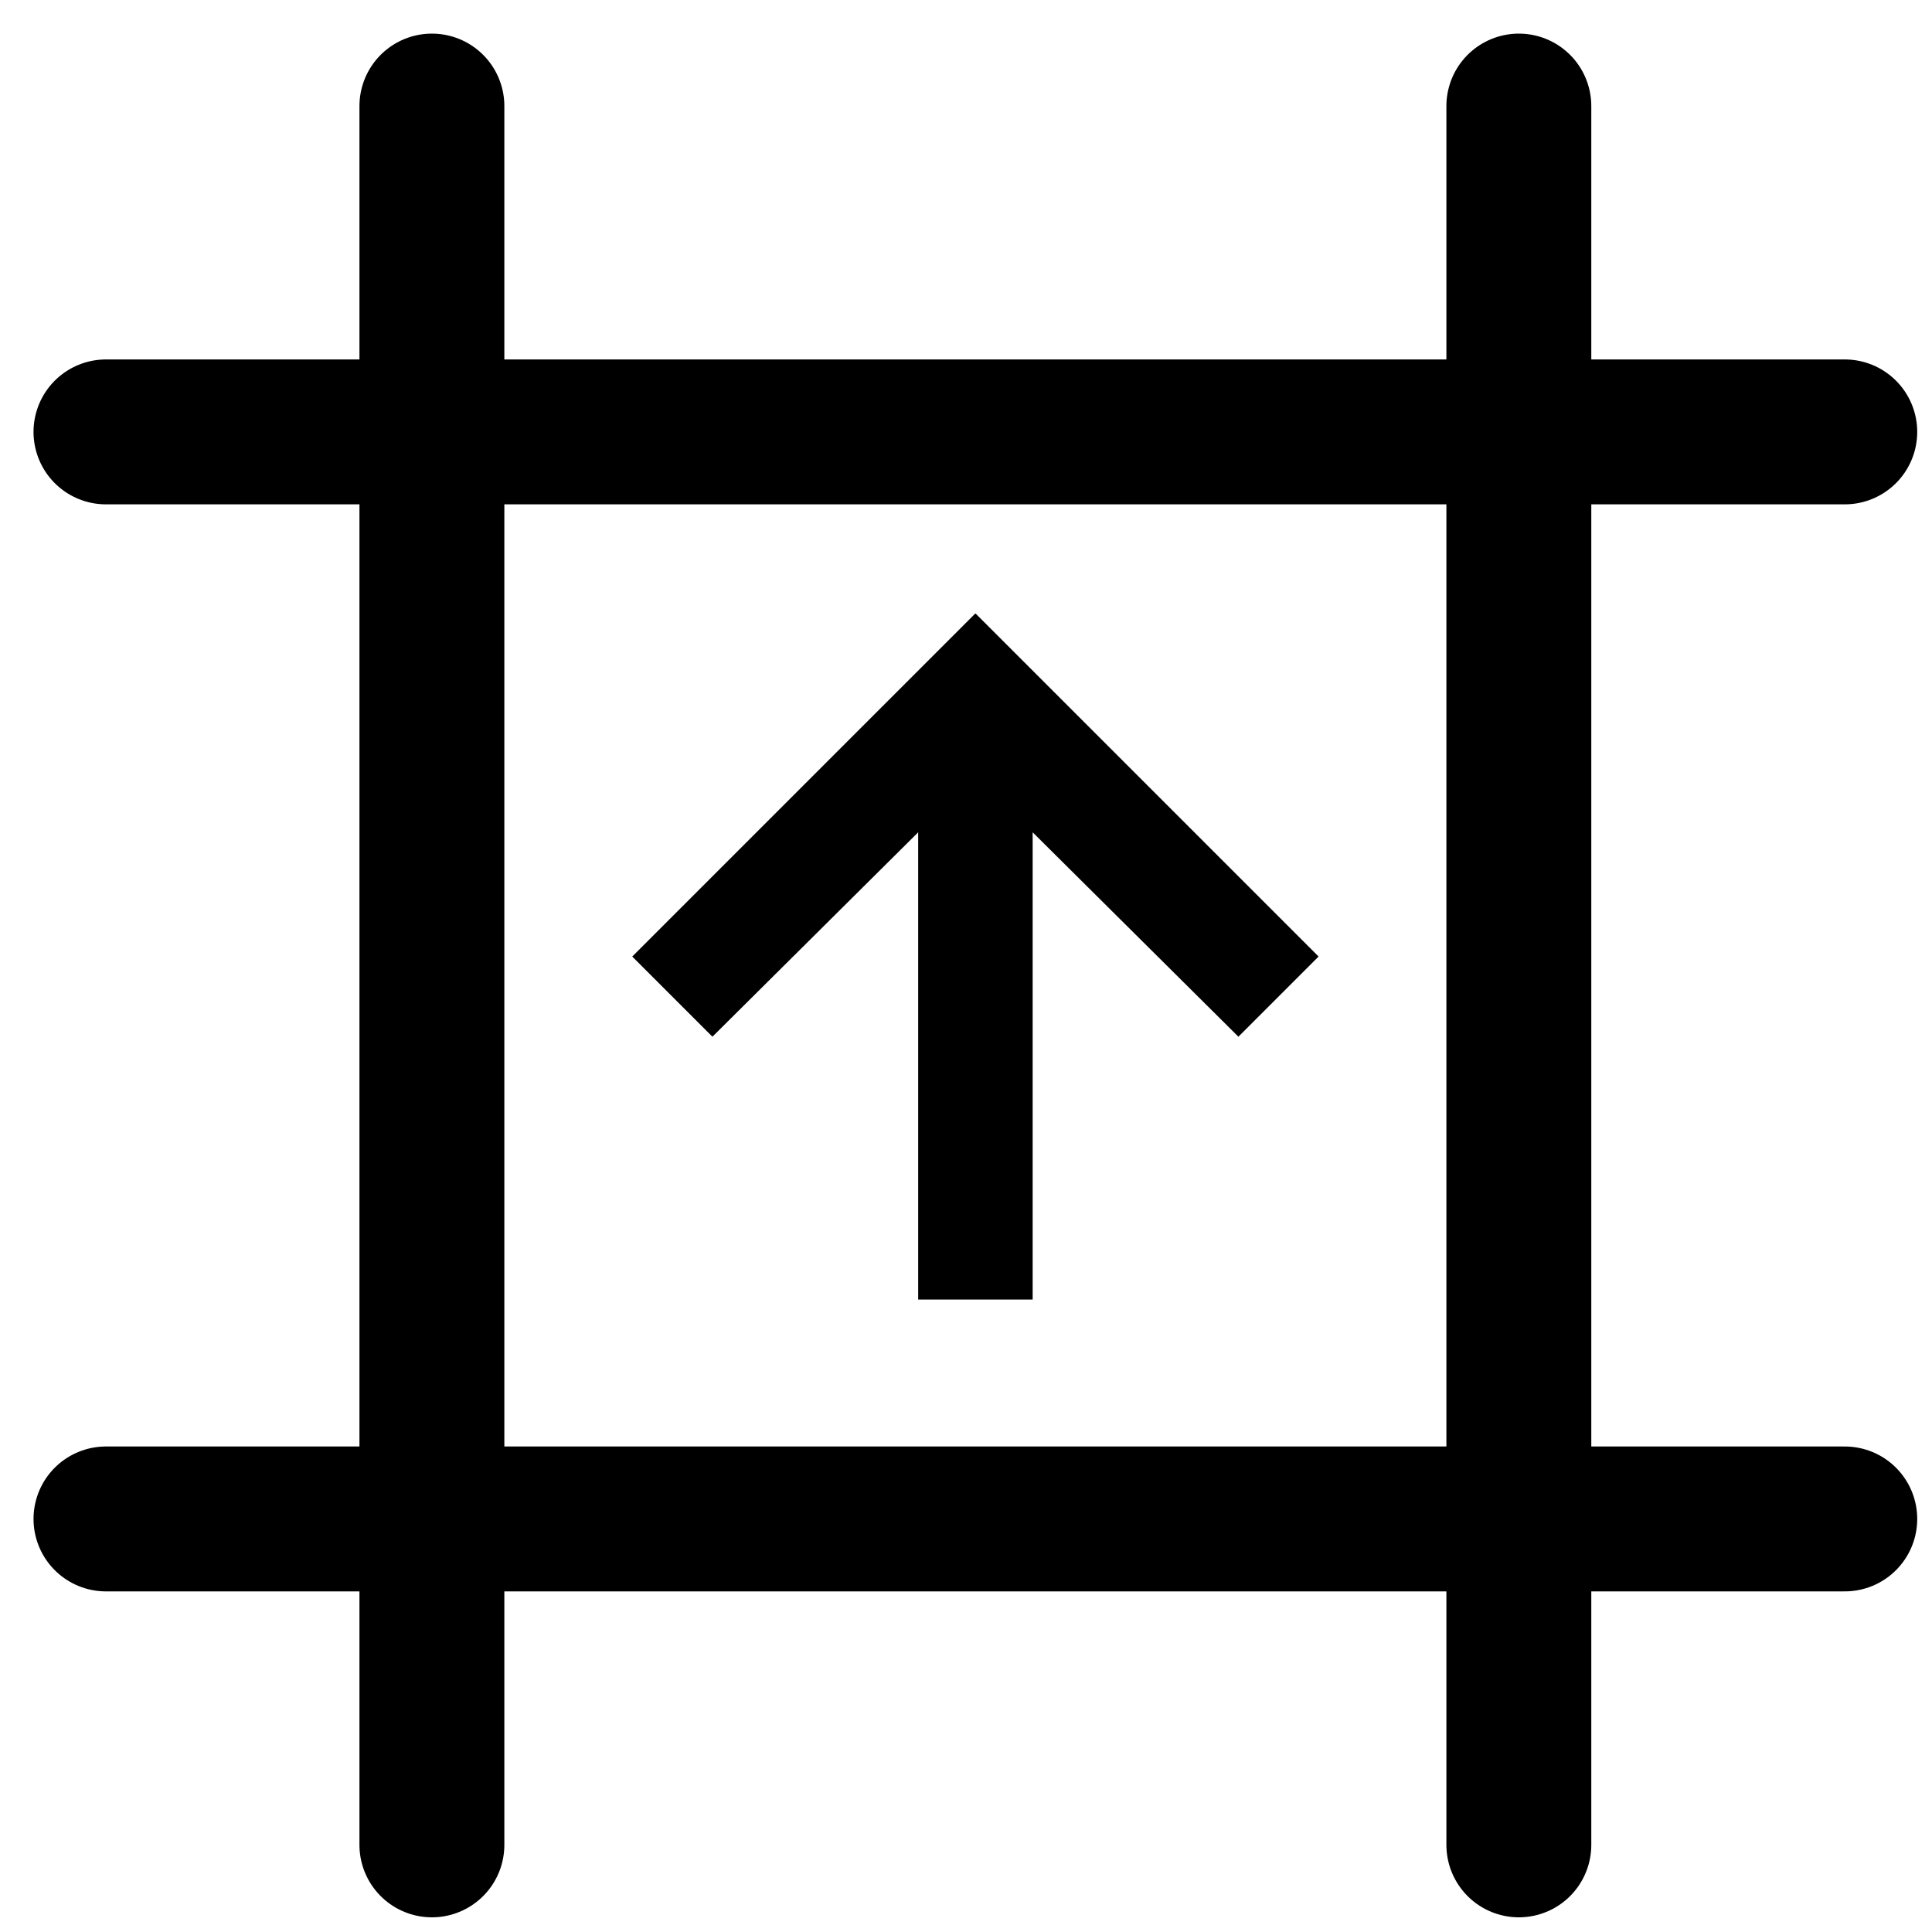 <svg width="20" height="20" viewBox="0 0 20 20" fill="none" xmlns="http://www.w3.org/2000/svg">
<path d="M1.097 4.471H19.097M1.097 15.724H19.097M4.471 1.098V19.098M15.723 1.098V19.098" stroke="currentColor" stroke-width="1.5" stroke-linecap="round" stroke-linejoin="round"/>
<path transform="translate(0, 20) scale(1, -1)" d="M10.095 13.648L6.545 10.098L7.375 9.268L9.505 11.384V6.547H10.69V11.384L12.82 9.268L13.65 10.098L10.1 13.648H10.095Z" fill="currentColor"/>
</svg>